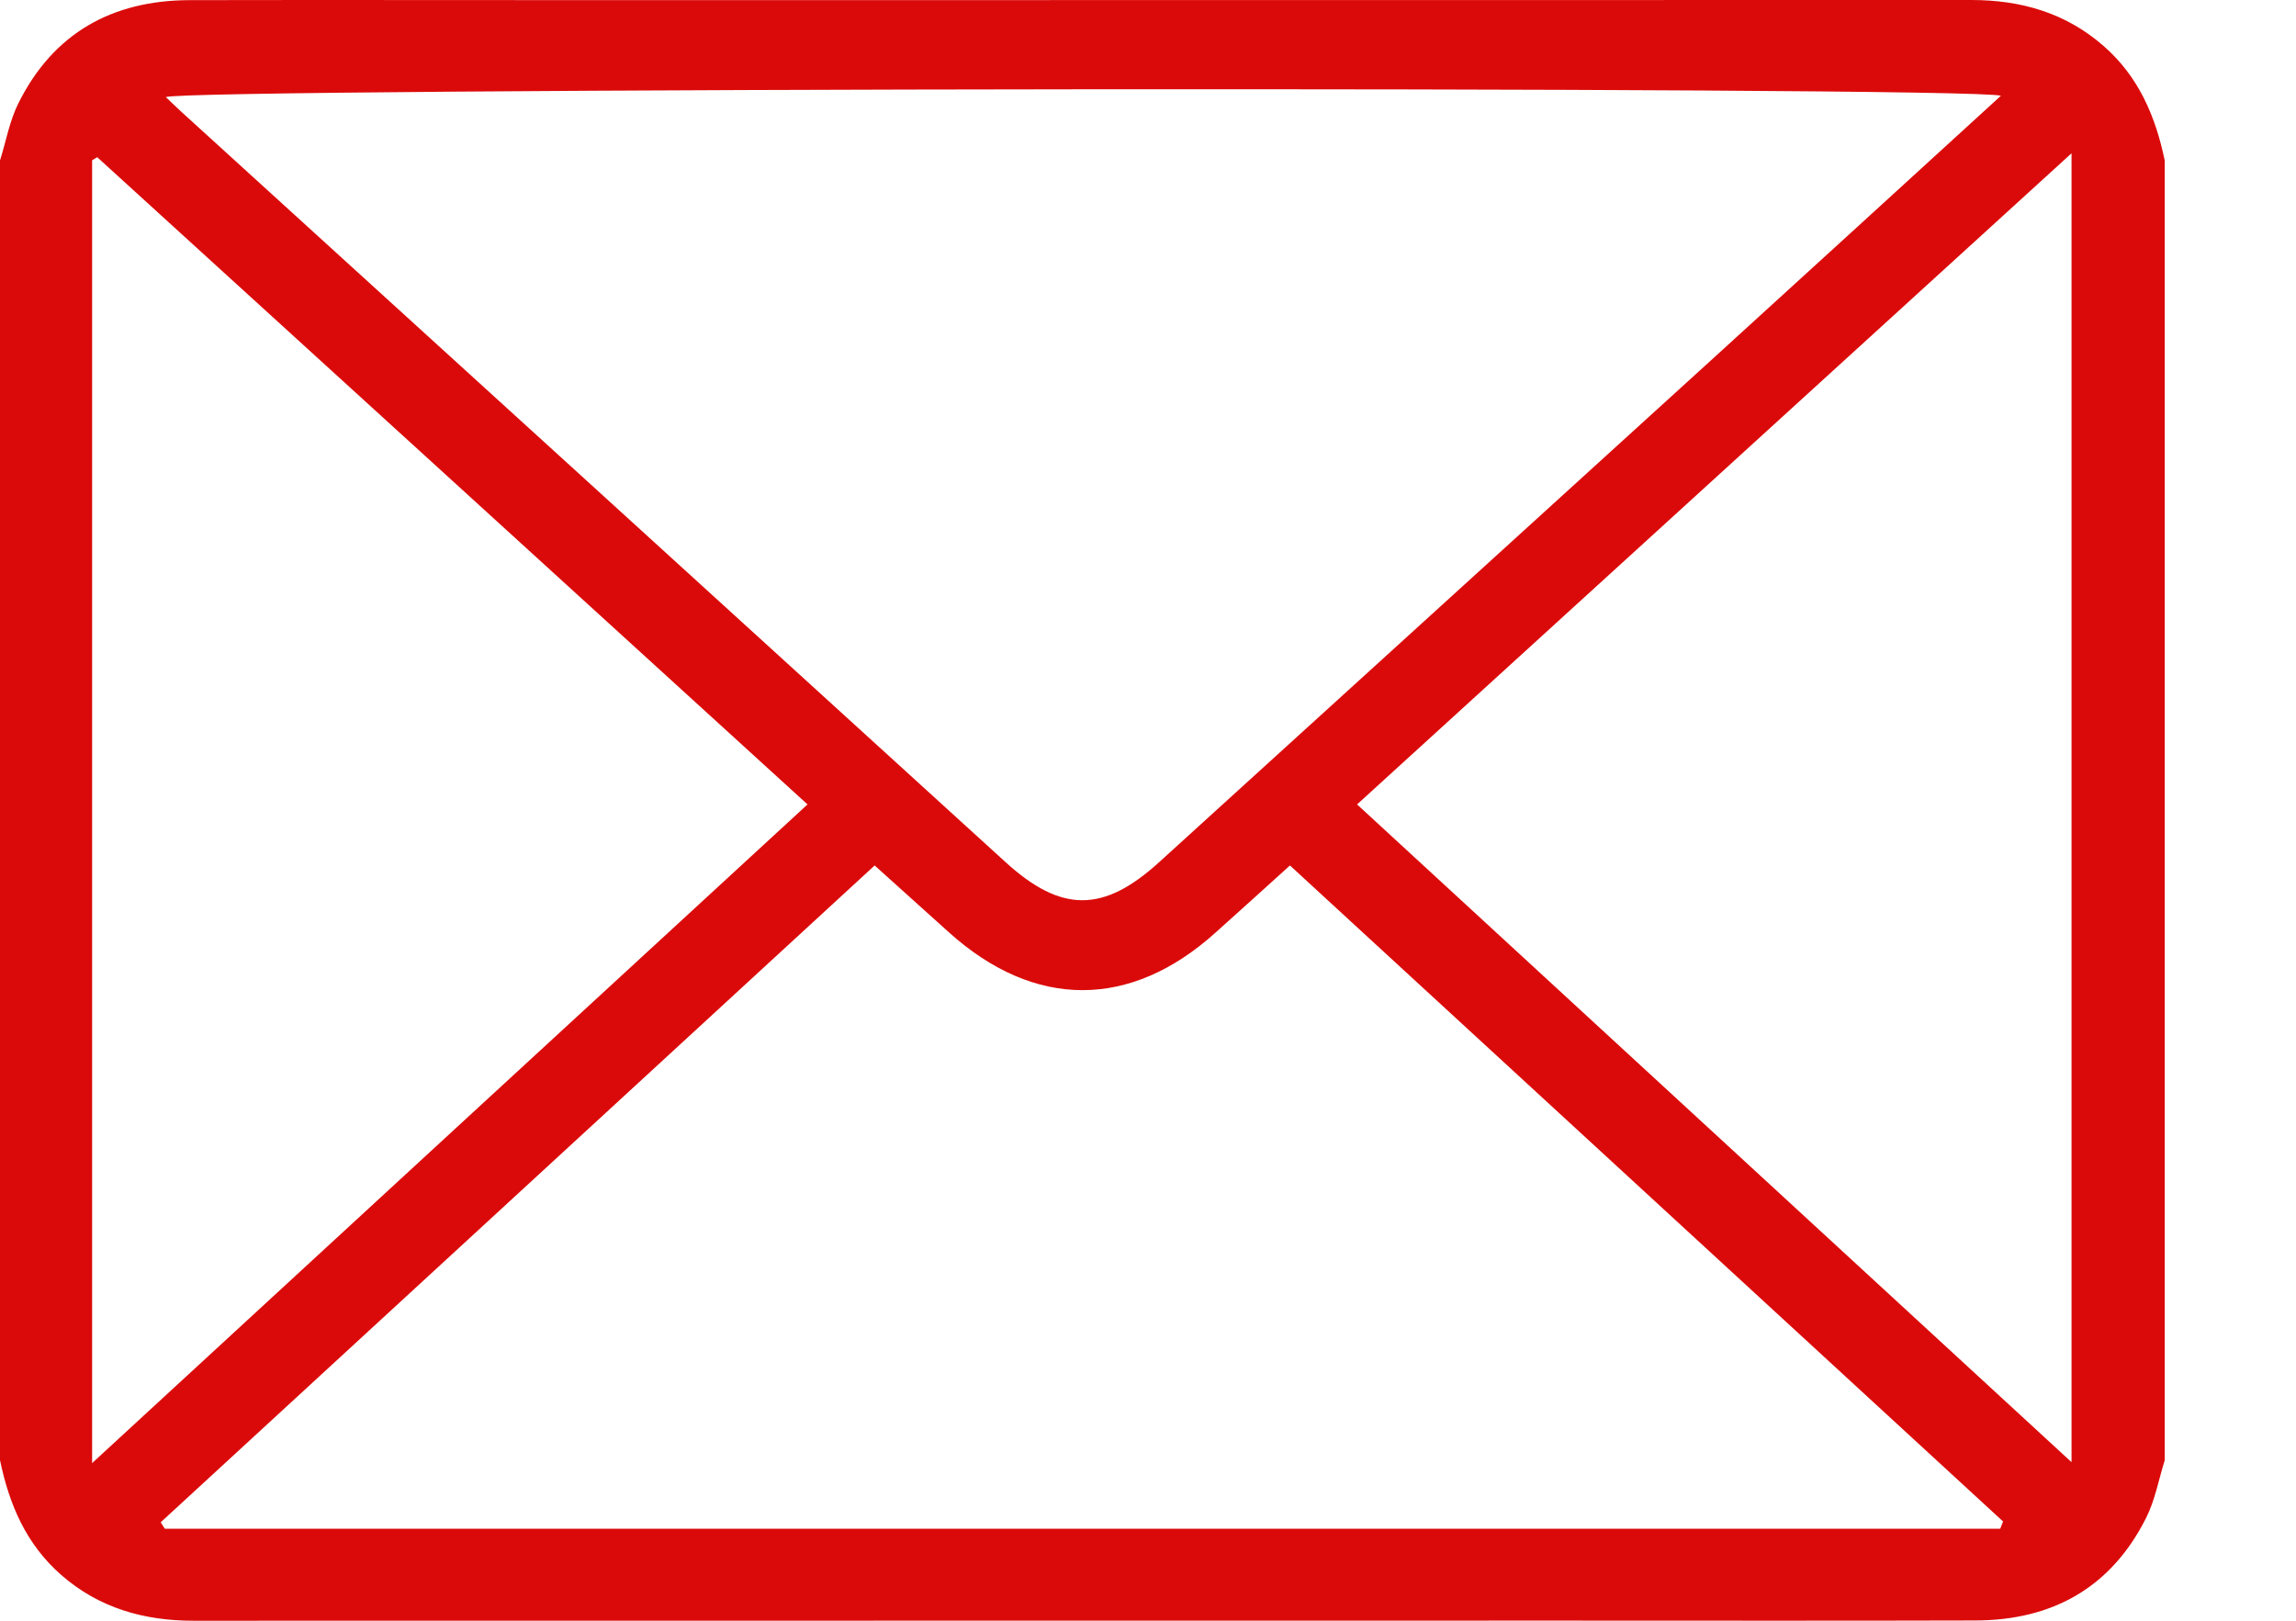 <svg width="17" height="12" viewBox="0 0 17 12" fill="none" xmlns="http://www.w3.org/2000/svg">
<path d="M0 10.811C0 7.604 0 4.396 0 1.188C0.045 1.045 0.071 0.893 0.138 0.761C0.396 0.245 0.831 0.003 1.402 0.001C2.424 -0.001 3.447 0.001 4.469 0.001C7.844 0.001 11.219 0.001 14.595 0C14.961 0 15.292 0.093 15.575 0.34C15.835 0.567 15.96 0.861 16.028 1.188C16.028 4.396 16.028 7.604 16.028 10.812C15.983 10.955 15.957 11.106 15.89 11.239C15.631 11.754 15.197 11.997 14.626 11.998C13.608 12.001 12.591 11.999 11.574 11.999C8.194 11.999 4.813 11.999 1.433 12C1.066 12 0.735 11.907 0.453 11.661C0.193 11.433 0.068 11.139 0 10.811ZM14.815 0.709C14.595 0.636 1.352 0.651 1.228 0.719C1.267 0.756 1.304 0.792 1.342 0.827C3.377 2.679 5.412 4.531 7.446 6.384C7.858 6.759 8.169 6.759 8.581 6.385C9.942 5.147 11.304 3.91 12.664 2.672C13.377 2.023 14.088 1.373 14.815 0.709ZM14.81 11.319C14.817 11.3 14.824 11.283 14.831 11.265C13.073 9.647 11.314 8.029 9.551 6.408C9.348 6.592 9.174 6.749 9 6.905C8.369 7.474 7.659 7.473 7.026 6.903C6.852 6.747 6.678 6.59 6.476 6.408C4.711 8.032 2.95 9.651 1.19 11.271C1.2 11.287 1.21 11.302 1.22 11.319C5.75 11.319 10.28 11.319 14.81 11.319ZM0.682 10.833C2.464 9.191 4.217 7.578 5.979 5.956C4.231 4.362 2.475 2.763 0.72 1.164C0.707 1.171 0.694 1.18 0.682 1.187C0.682 4.392 0.682 7.596 0.682 10.833ZM10.048 5.956C11.812 7.58 13.567 9.195 15.338 10.826C15.338 7.593 15.338 4.387 15.338 1.135C13.549 2.766 11.794 4.365 10.048 5.956Z" fill="#DB0A0A"/>
</svg>
